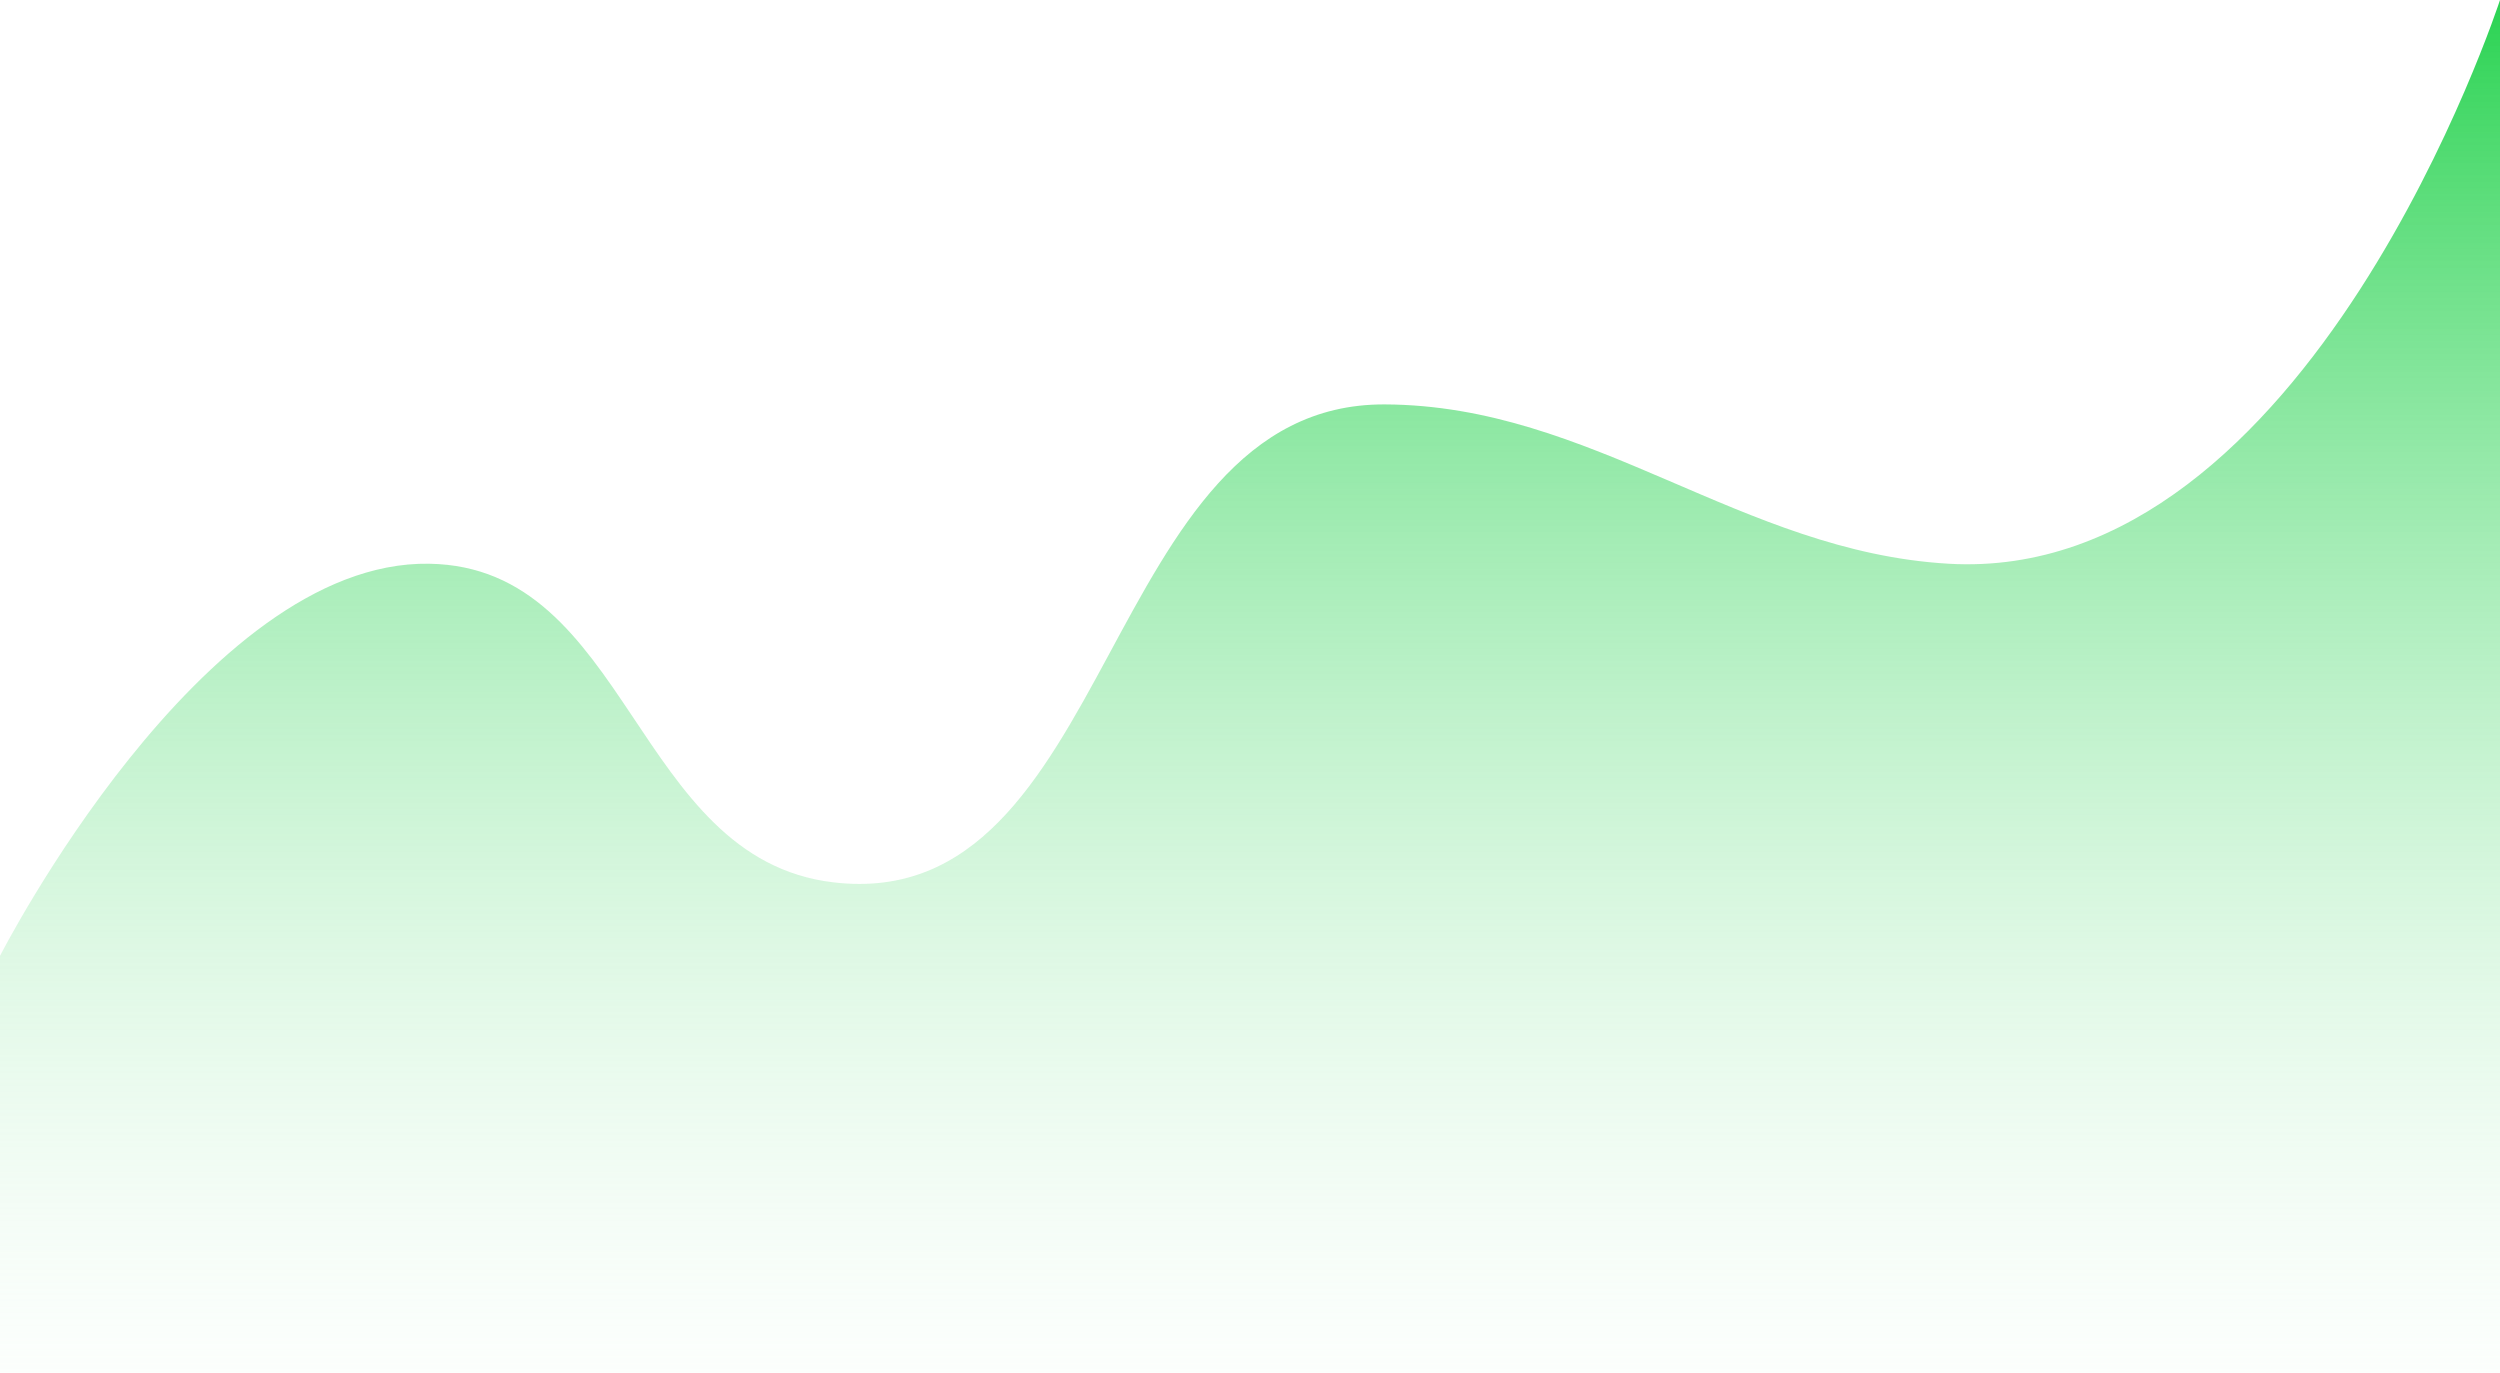 <svg width="102" height="56" viewBox="0 0 102 56" fill="none" xmlns="http://www.w3.org/2000/svg">
<path d="M17.5 23C8.241 22.864 0 39 0 39V56H102V0C102 0 94.249 23.857 79.5 23C71.037 22.509 64.978 16.537 56.5 16.5C44.873 16.45 45.546 37.373 34 36C25.854 35.031 25.703 23.12 17.5 23Z" fill="url(#paint0_linear_874_13584)"/>
<defs>
<linearGradient id="paint0_linear_874_13584" x1="51" y1="0" x2="51" y2="64" gradientUnits="userSpaceOnUse">
<stop stop-color="#2AD352"/>
<stop offset="1" stop-color="white" stop-opacity="0"/>
</linearGradient>
</defs>
</svg>
